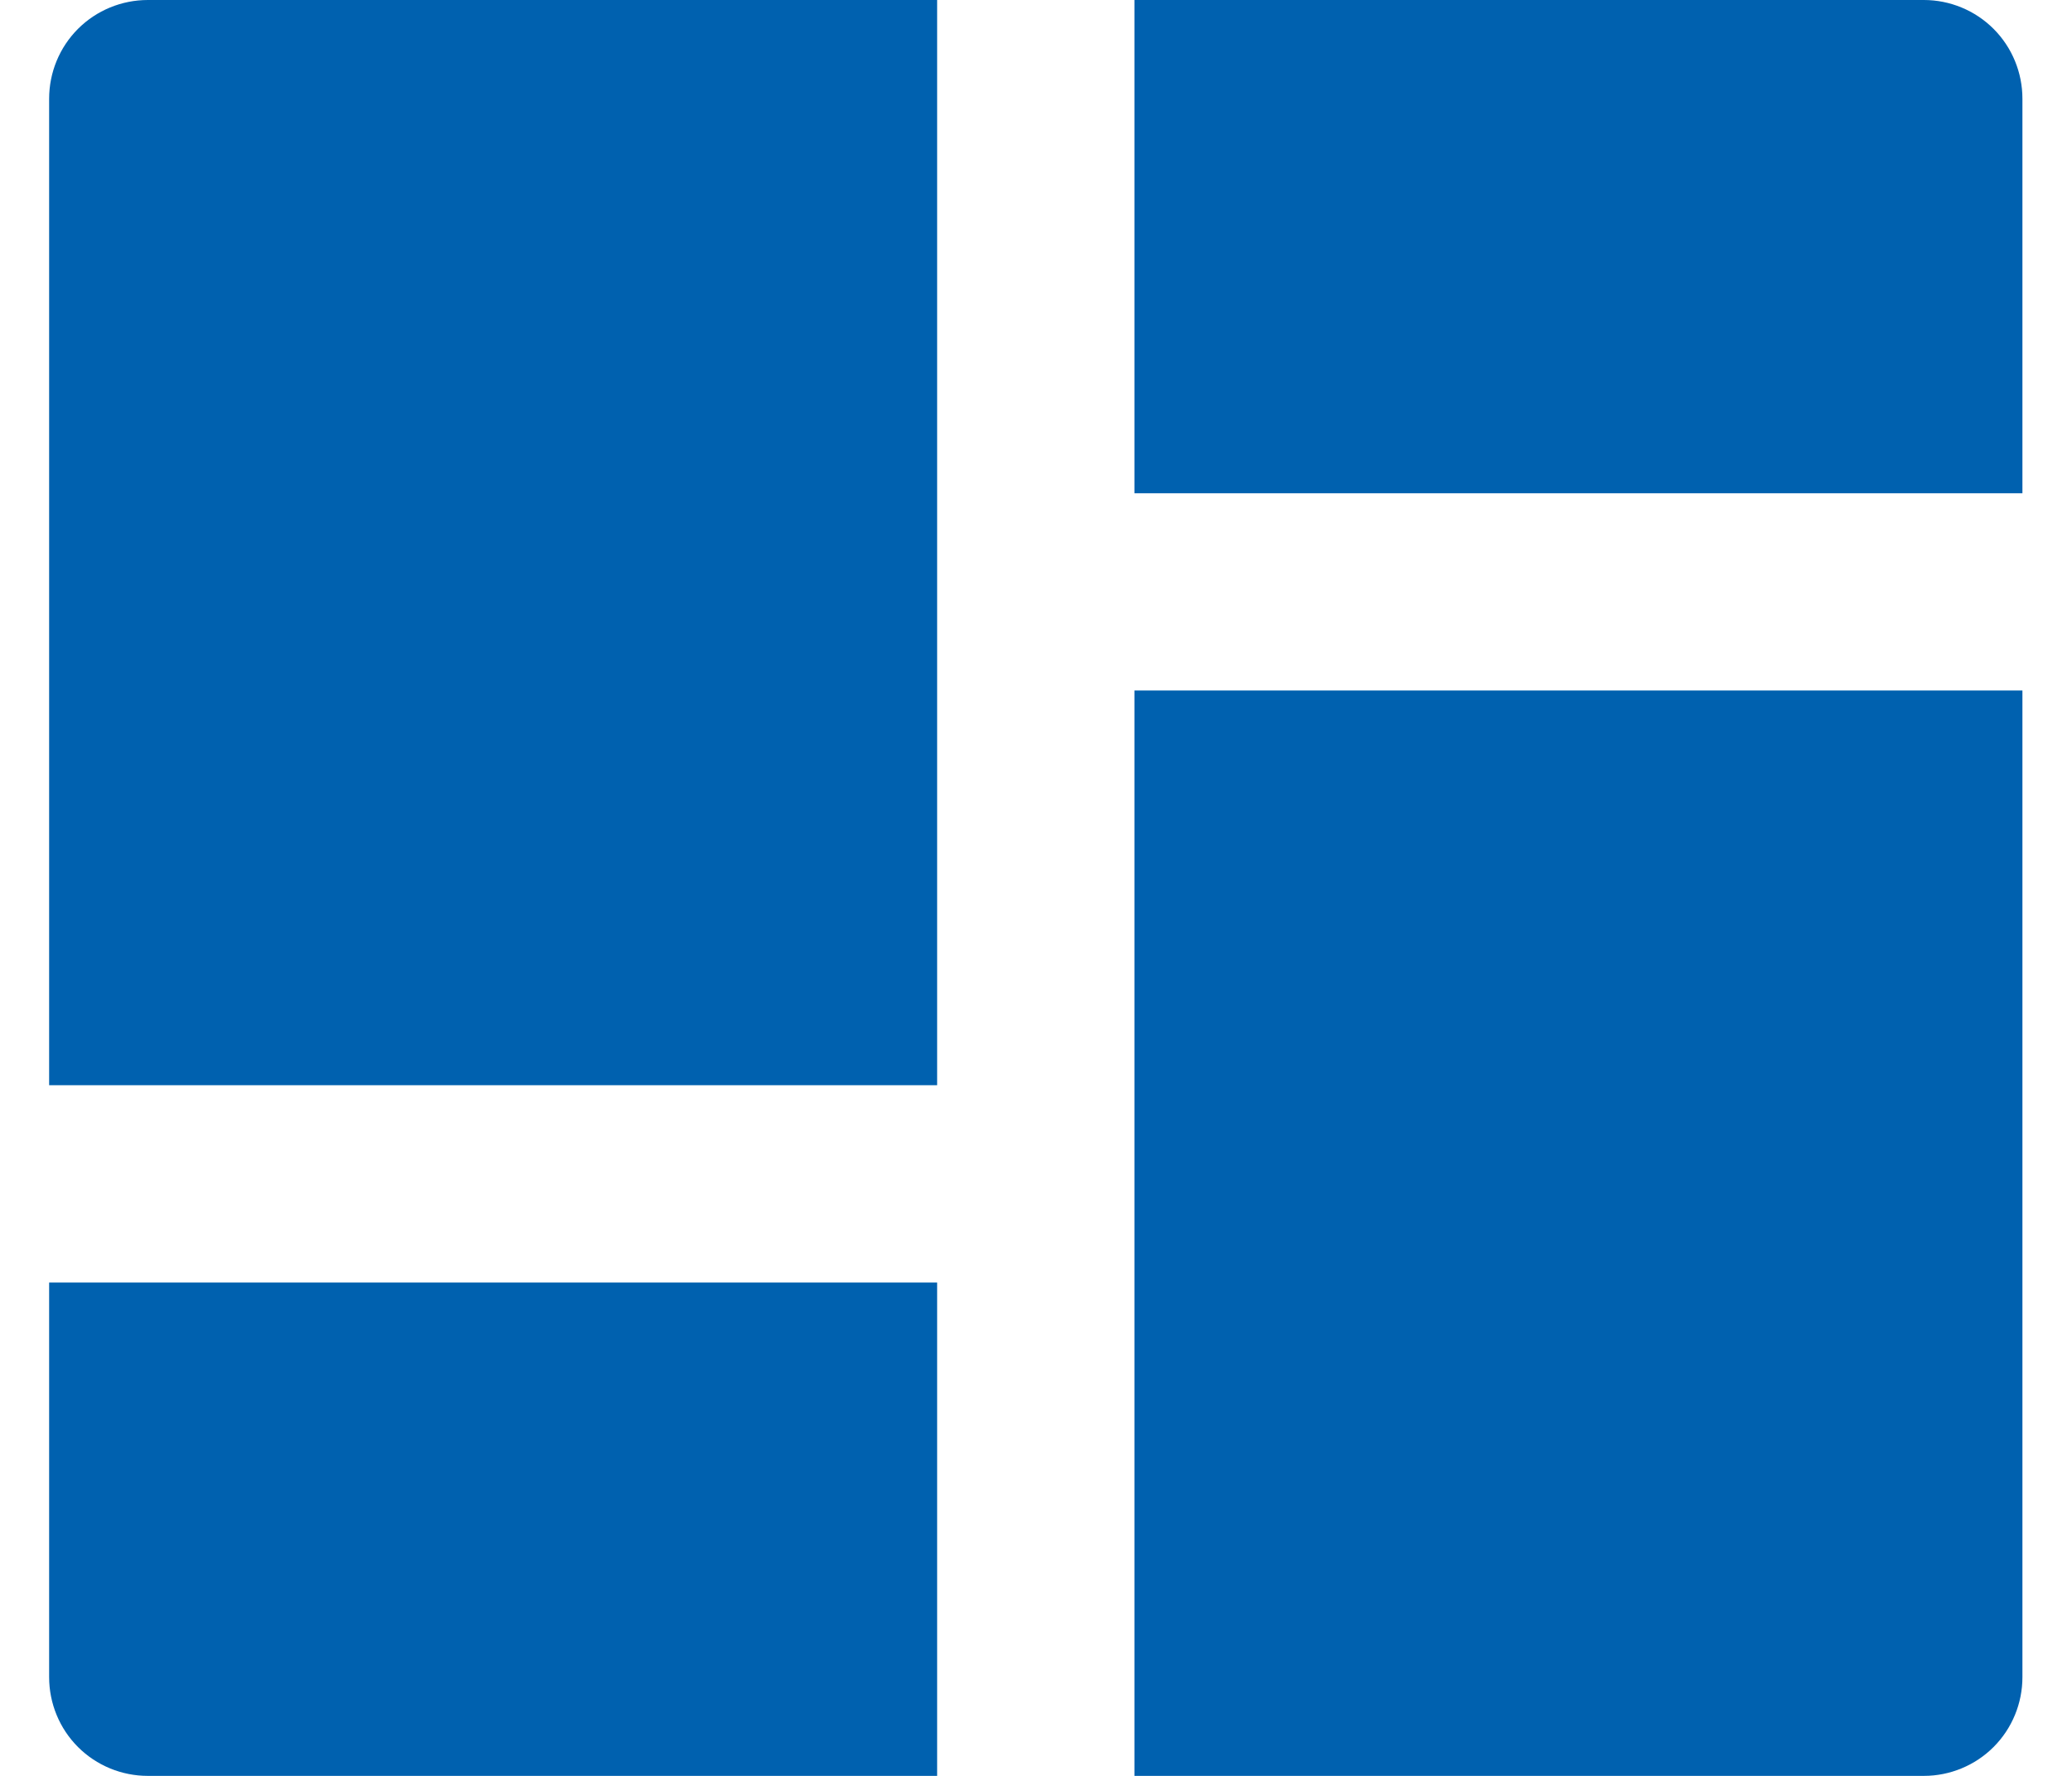 <svg width="14" height="12" viewBox="0 0 14 12" fill="none" xmlns="http://www.w3.org/2000/svg">
<path d="M13.665 4.666V11.333C13.665 11.51 13.595 11.68 13.47 11.805C13.345 11.93 13.175 12 12.999 12H7.665V4.666H13.665ZM6.332 8.666V12H0.999C0.822 12 0.652 11.93 0.527 11.805C0.402 11.68 0.332 11.51 0.332 11.333V8.666H6.332ZM6.332 0V7.333H0.332V0.667C0.332 0.49 0.402 0.32 0.527 0.195C0.652 0.07 0.822 0 0.999 0H6.332ZM12.999 0C13.175 0 13.345 0.07 13.47 0.195C13.595 0.32 13.665 0.49 13.665 0.667V3.333H7.665V0H12.999Z" fill="#0061AF"/>
</svg>
